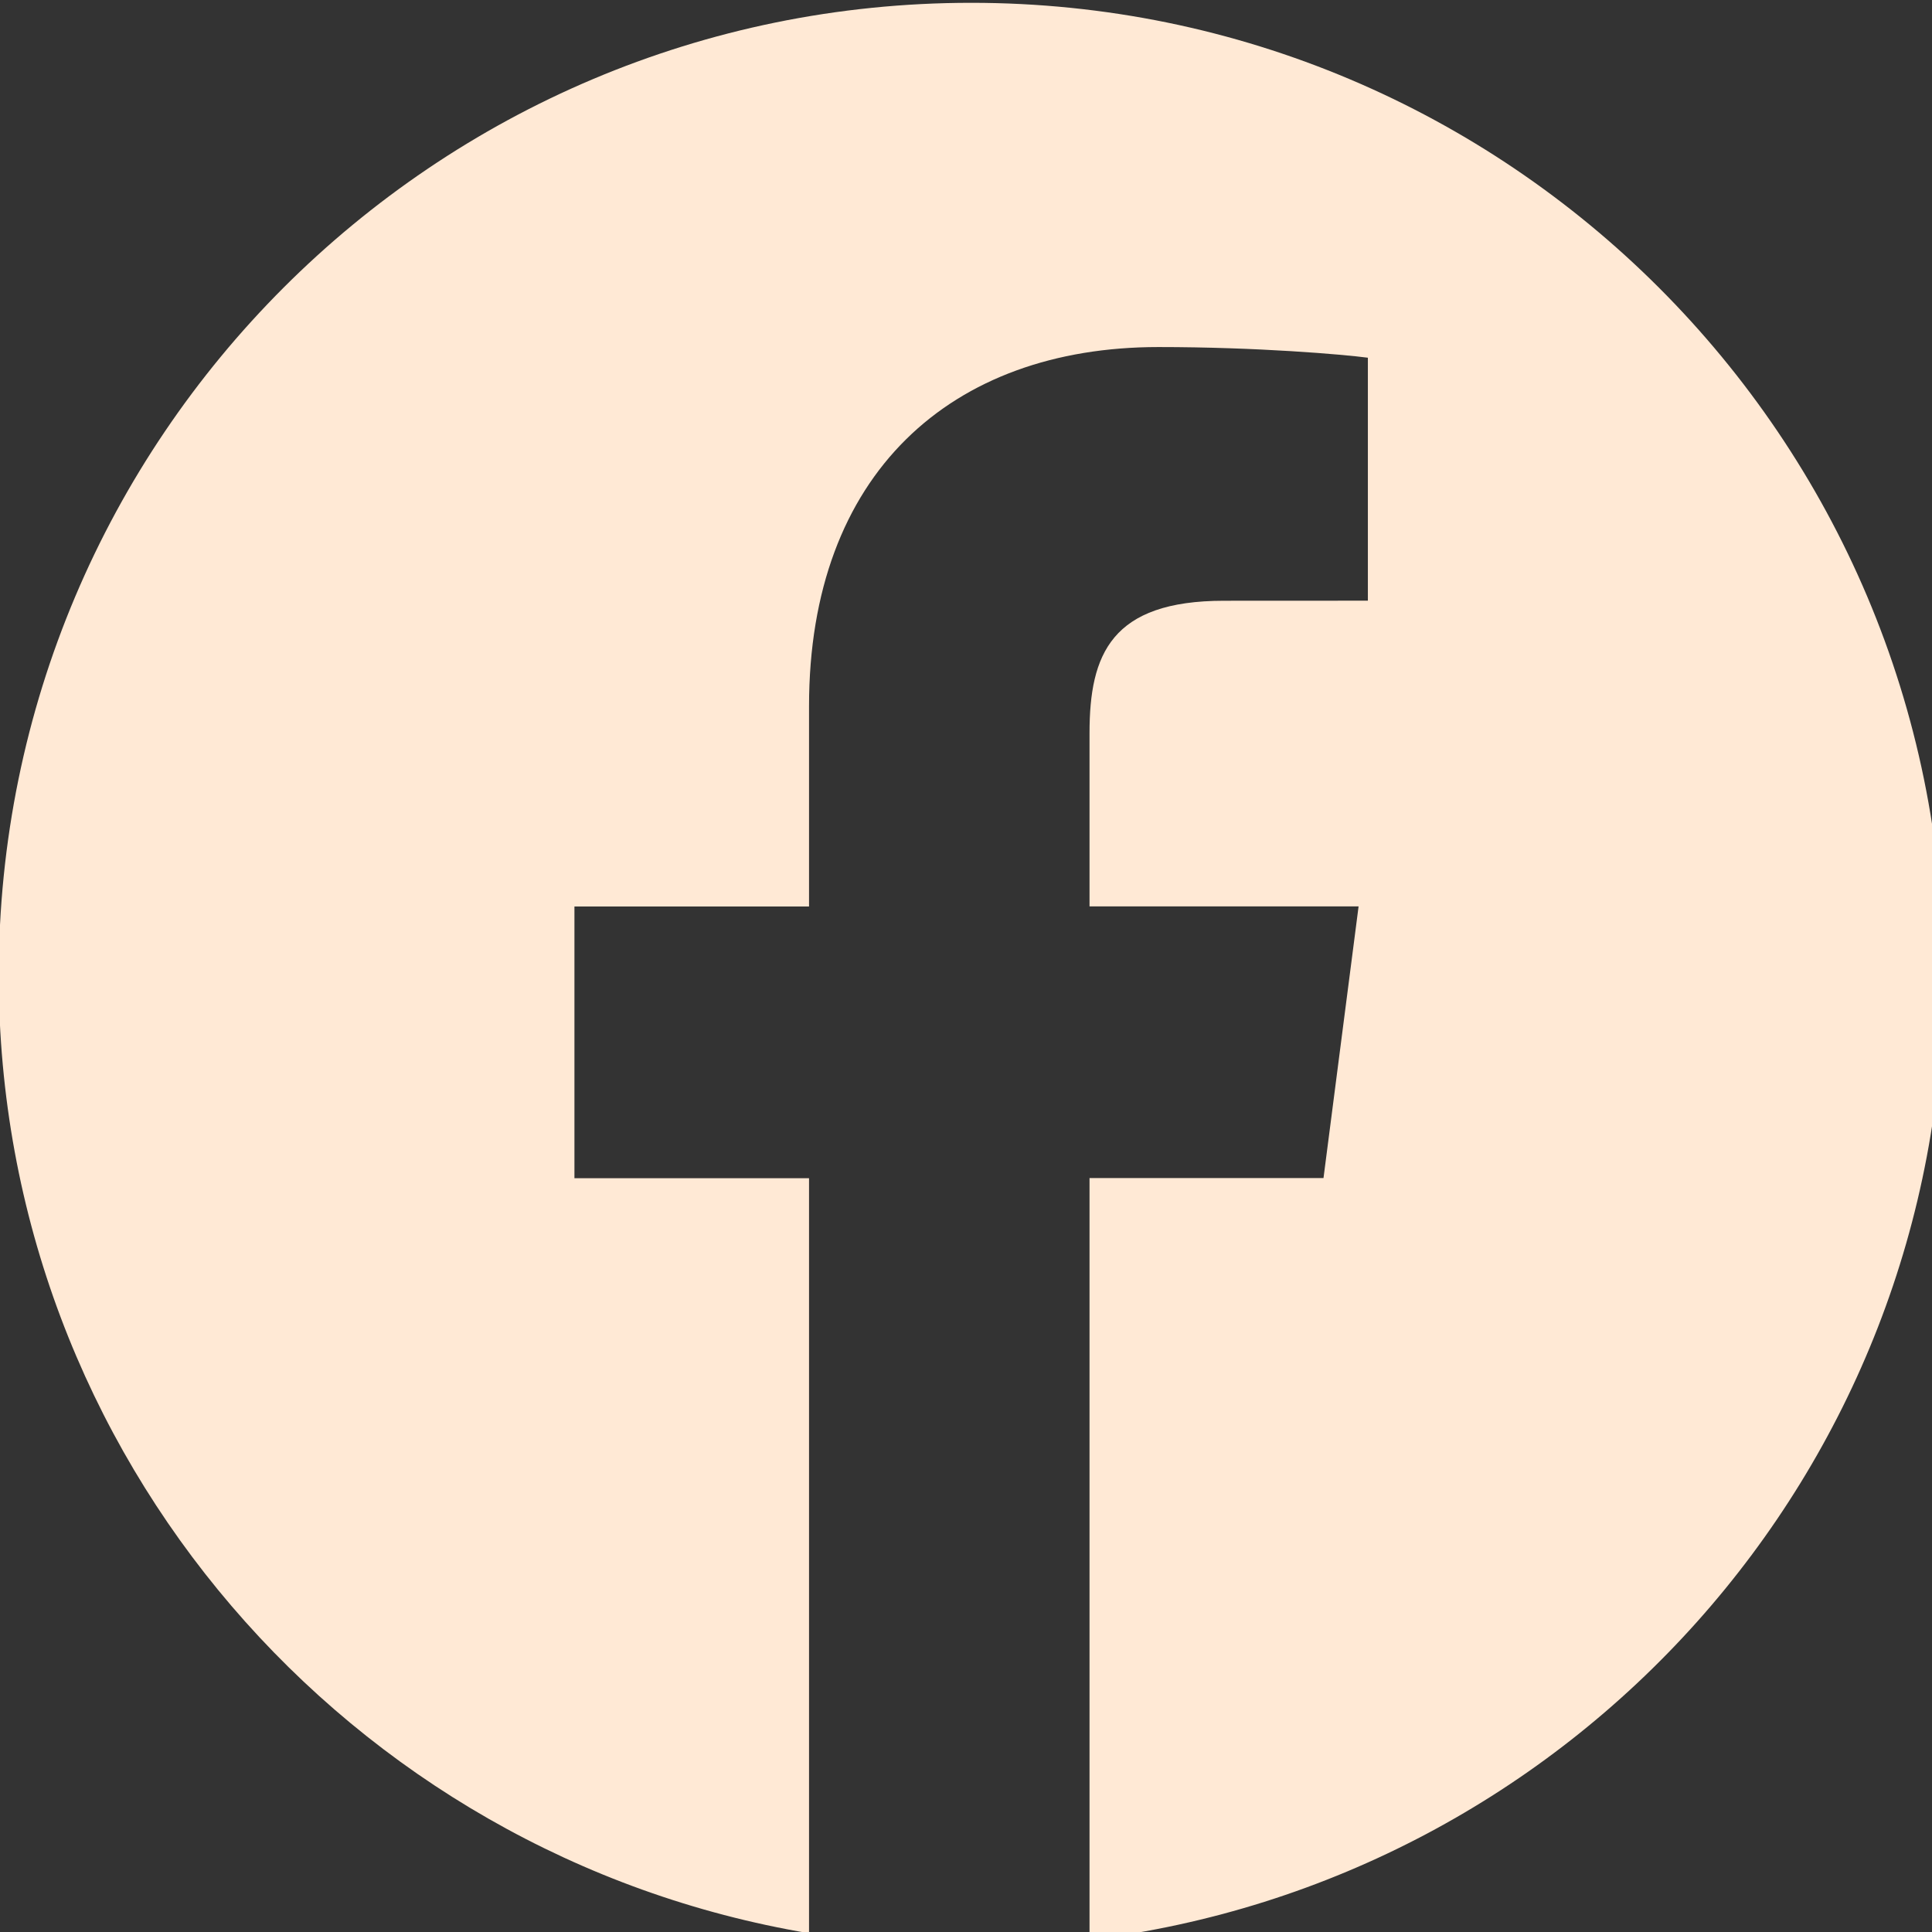 <?xml version="1.0" encoding="UTF-8"?>
<!DOCTYPE svg PUBLIC "-//W3C//DTD SVG 1.1//EN" "http://www.w3.org/Graphics/SVG/1.1/DTD/svg11.dtd">
<!-- Creator: CorelDRAW -->
<svg xmlns="http://www.w3.org/2000/svg" xml:space="preserve" width="1630px" height="1630px" style="shape-rendering:geometricPrecision; text-rendering:geometricPrecision; image-rendering:optimizeQuality; fill-rule:evenodd; clip-rule:evenodd"
viewBox="0 0 1630 1630"
 version="1.1"
 xmlns:xlink="http://www.w3.org/1999/xlink">
 <rect x="0" y="0" width="1630" height="1630" fill="#333333" stroke="none"/>
 <defs>
  <style type="text/css">
   <![CDATA[
    .fil0 {fill:#FFE9D5}
   ]]>
  </style>
 </defs>
 <g id="Layer_x0020_1">
  <g id="_170190808">
   <g>
    <path id="_170874088" class="fil0" d="M819.41 2.372c-453.14,0 -820.491,367.351 -820.491,820.492 0,406.413 295.804,742.993 683.65,808.169l0 -636.992 -197.927 -0.001 0 -229.228 197.927 0.001 0 -169.024c0,-196.116 119.781,-302.989 294.756,-302.989 83.802,0 155.82,6.245 176.726,8.996l0 204.993 -121.357 0.059c-95.136,0 -113.479,45.199 -113.479,111.55l0 146.297 227.006 0 -29.608 229.228 -197.398 0 0 642.591c405.955,-49.409 720.677,-394.562 720.677,-813.886 0,-452.905 -367.352,-820.256 -820.483,-820.256z"/>
   </g>
   <g>
   </g>
   <g>
   </g>
   <g>
   </g>
   <g>
   </g>
   <g>
   </g>
   <g>
   </g>
   <g>
   </g>
   <g>
   </g>
   <g>
   </g>
   <g>
   </g>
   <g>
   </g>
   <g>
   </g>
   <g>
   </g>
   <g>
   </g>
   <g>
   </g>
  </g>
 </g>
</svg>
